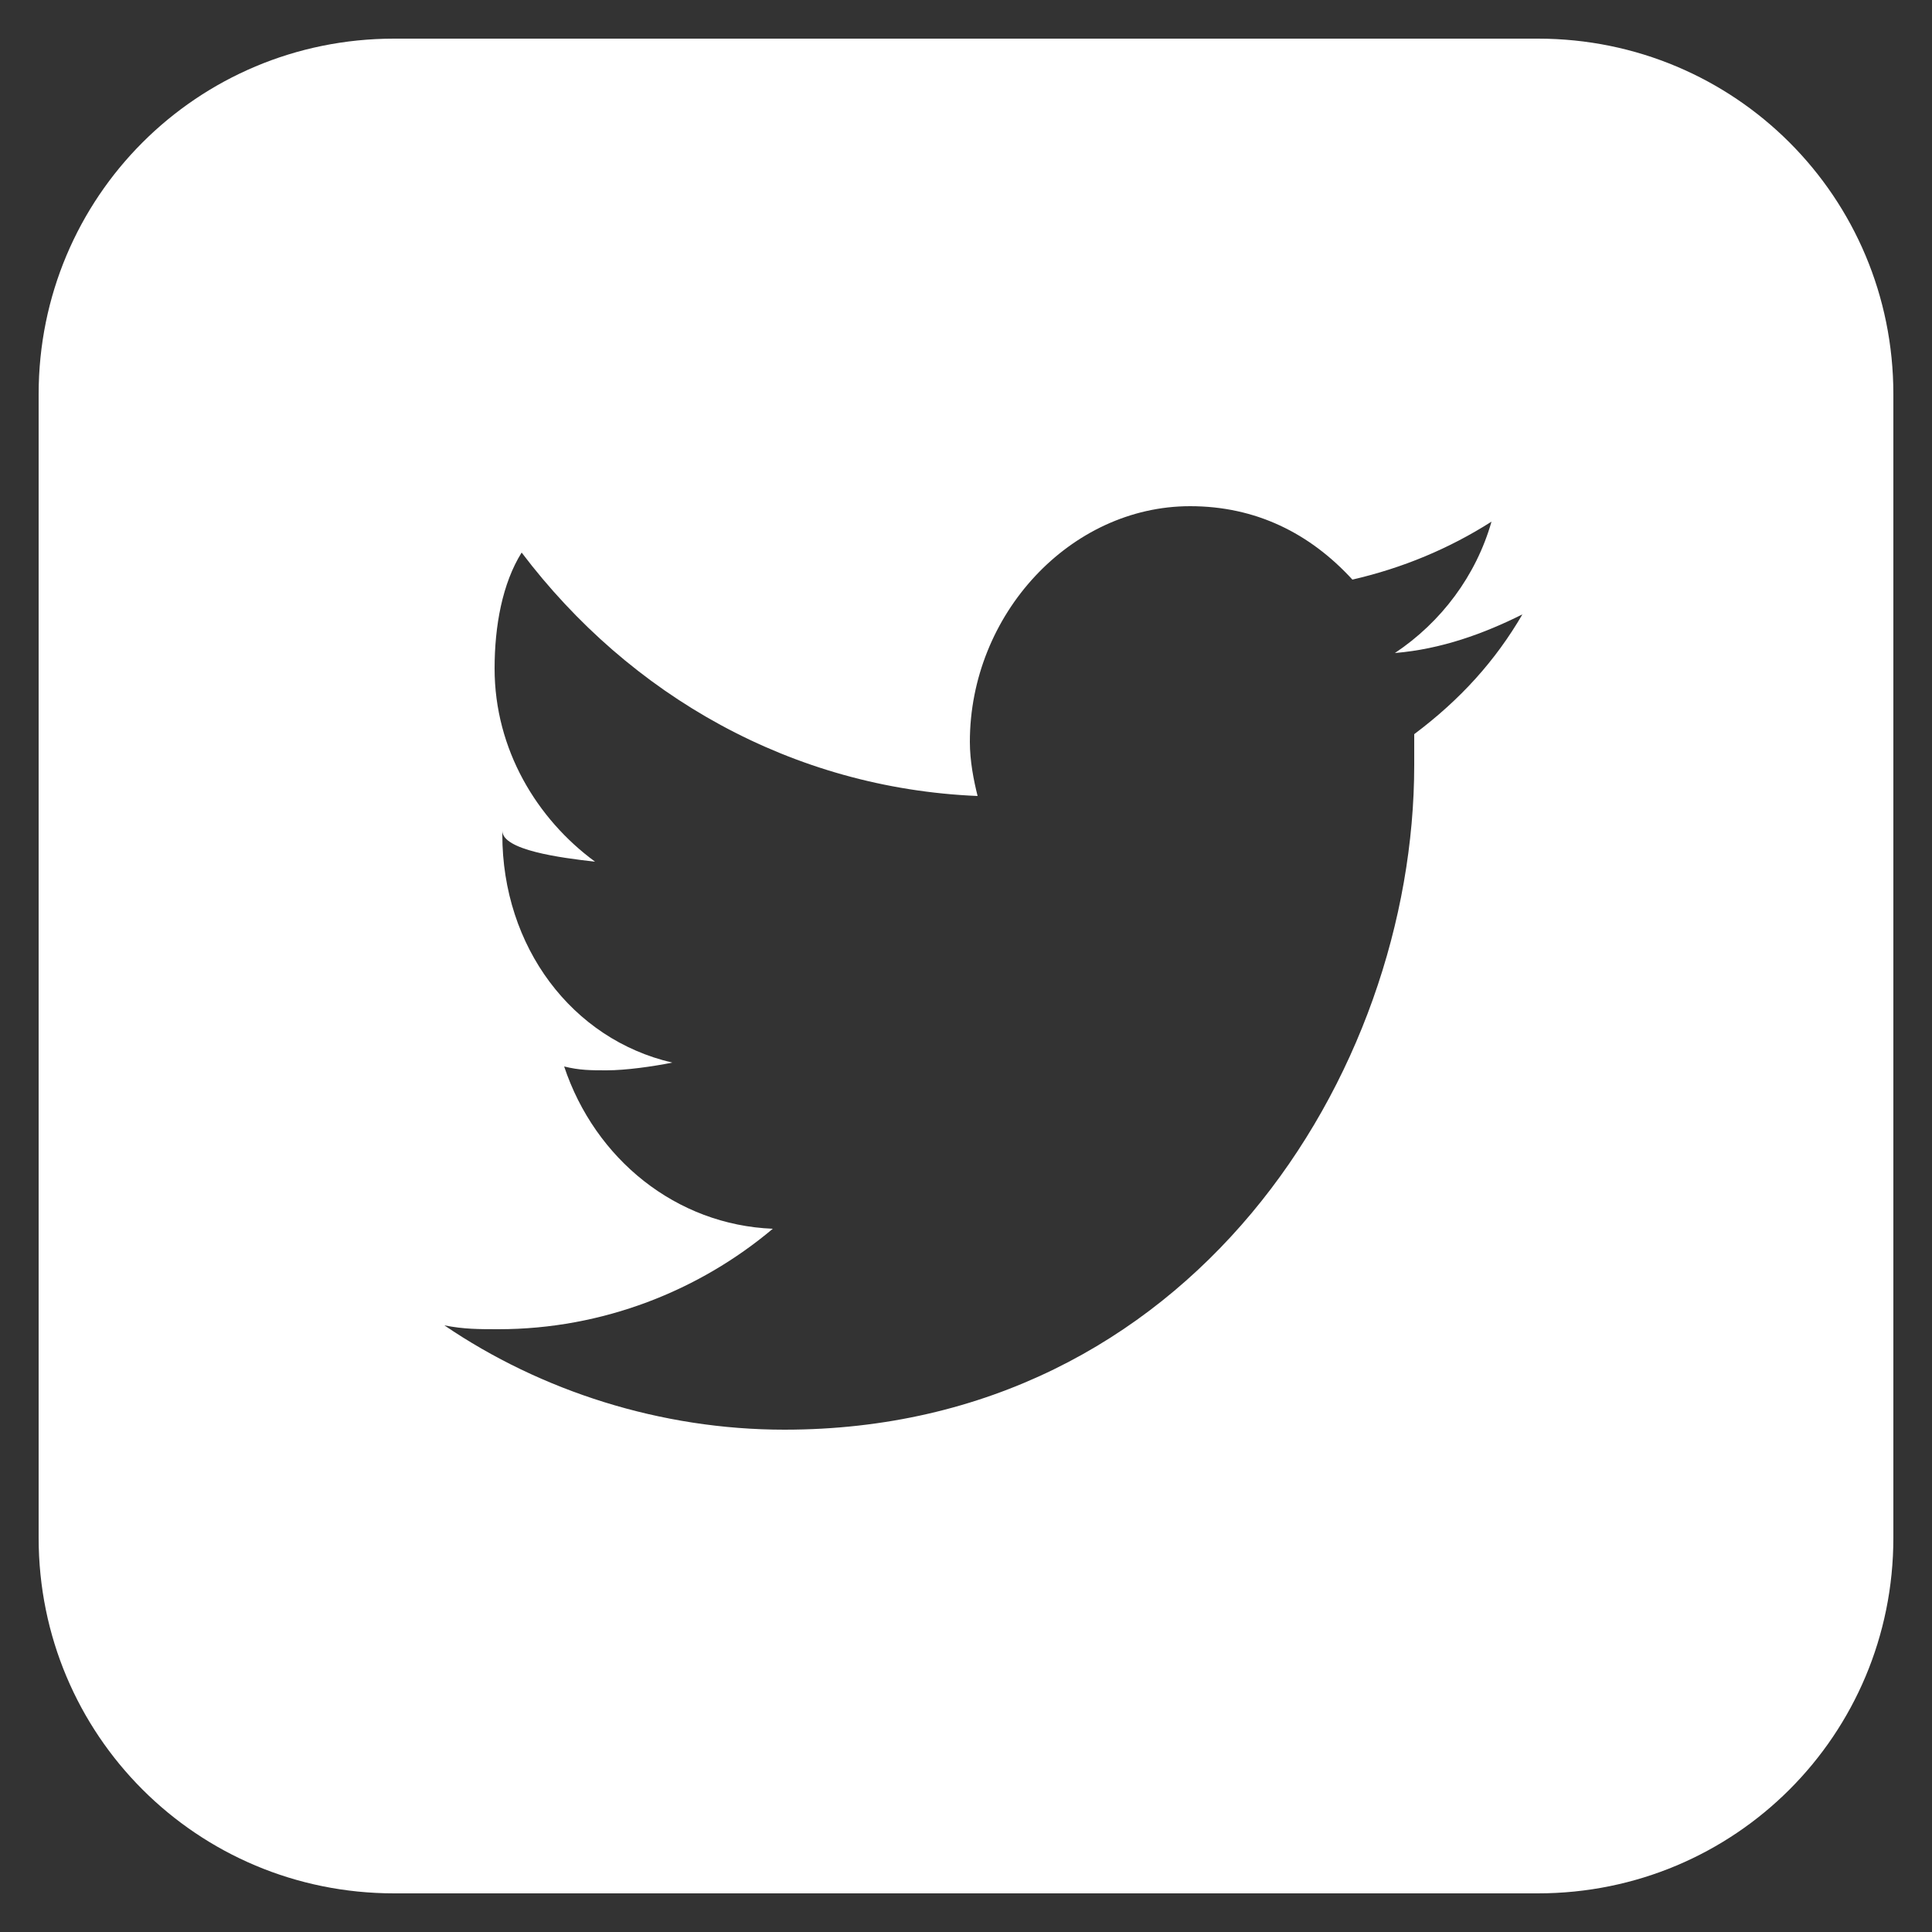 <?xml version="1.0" encoding="utf-8"?>
<!-- Generator: Adobe Illustrator 20.1.0, SVG Export Plug-In . SVG Version: 6.00 Build 0)  -->
<svg version="1.1" id="Layer_1" xmlns="http://www.w3.org/2000/svg" xmlns:xlink="http://www.w3.org/1999/xlink" x="0px" y="0px"
	 viewBox="0 0 50 50" style="enable-background:new 0 0 50 50;" xml:space="preserve">
<rect x="0" y="0" width="50" height="50" fill="#333333" stroke="none"/>
<path style="fill:#FFFFFF;" d="M49,10.2C49,5.1,44.9,1,39.8,1H10.2C5.1,1,1,5.1,1,10.2v29.6c0,5.1,4.1,9.2,9.2,9.2h29.6
	c5.1,0,9.2-4.1,9.2-9.2V10.2z M36.6,19c0,0.3,0,0.5,0,0.8c0,8-5.8,17.2-16.3,17.2c-3.2,0-6.3-1-8.8-2.7c0.5,0.1,0.9,0.1,1.4,0.1
	c2.7,0,5.2-1,7.1-2.6c-2.5-0.1-4.6-1.8-5.4-4.2c0.4,0.1,0.7,0.1,1.1,0.1c0.5,0,1.2-0.1,1.7-0.2c-2.6-0.6-4.4-3-4.4-5.9
	c0,0,0-0.1,0-0.1c0,0.5,1.5,0.7,2.4,0.8c-1.5-1.1-2.6-2.9-2.6-5c0-1.1,0.2-2.2,0.7-3c2.8,3.7,7,6.1,11.8,6.3
	c-0.1-0.4-0.2-0.9-0.2-1.4c0-3.3,2.6-6.1,5.7-6.1c1.7,0,3.1,0.7,4.2,1.9c1.3-0.3,2.5-0.8,3.6-1.5c-0.4,1.4-1.3,2.6-2.5,3.4
	c1.2-0.1,2.3-0.5,3.3-1C38.7,17.1,37.8,18.1,36.6,19z"/>
</svg>
